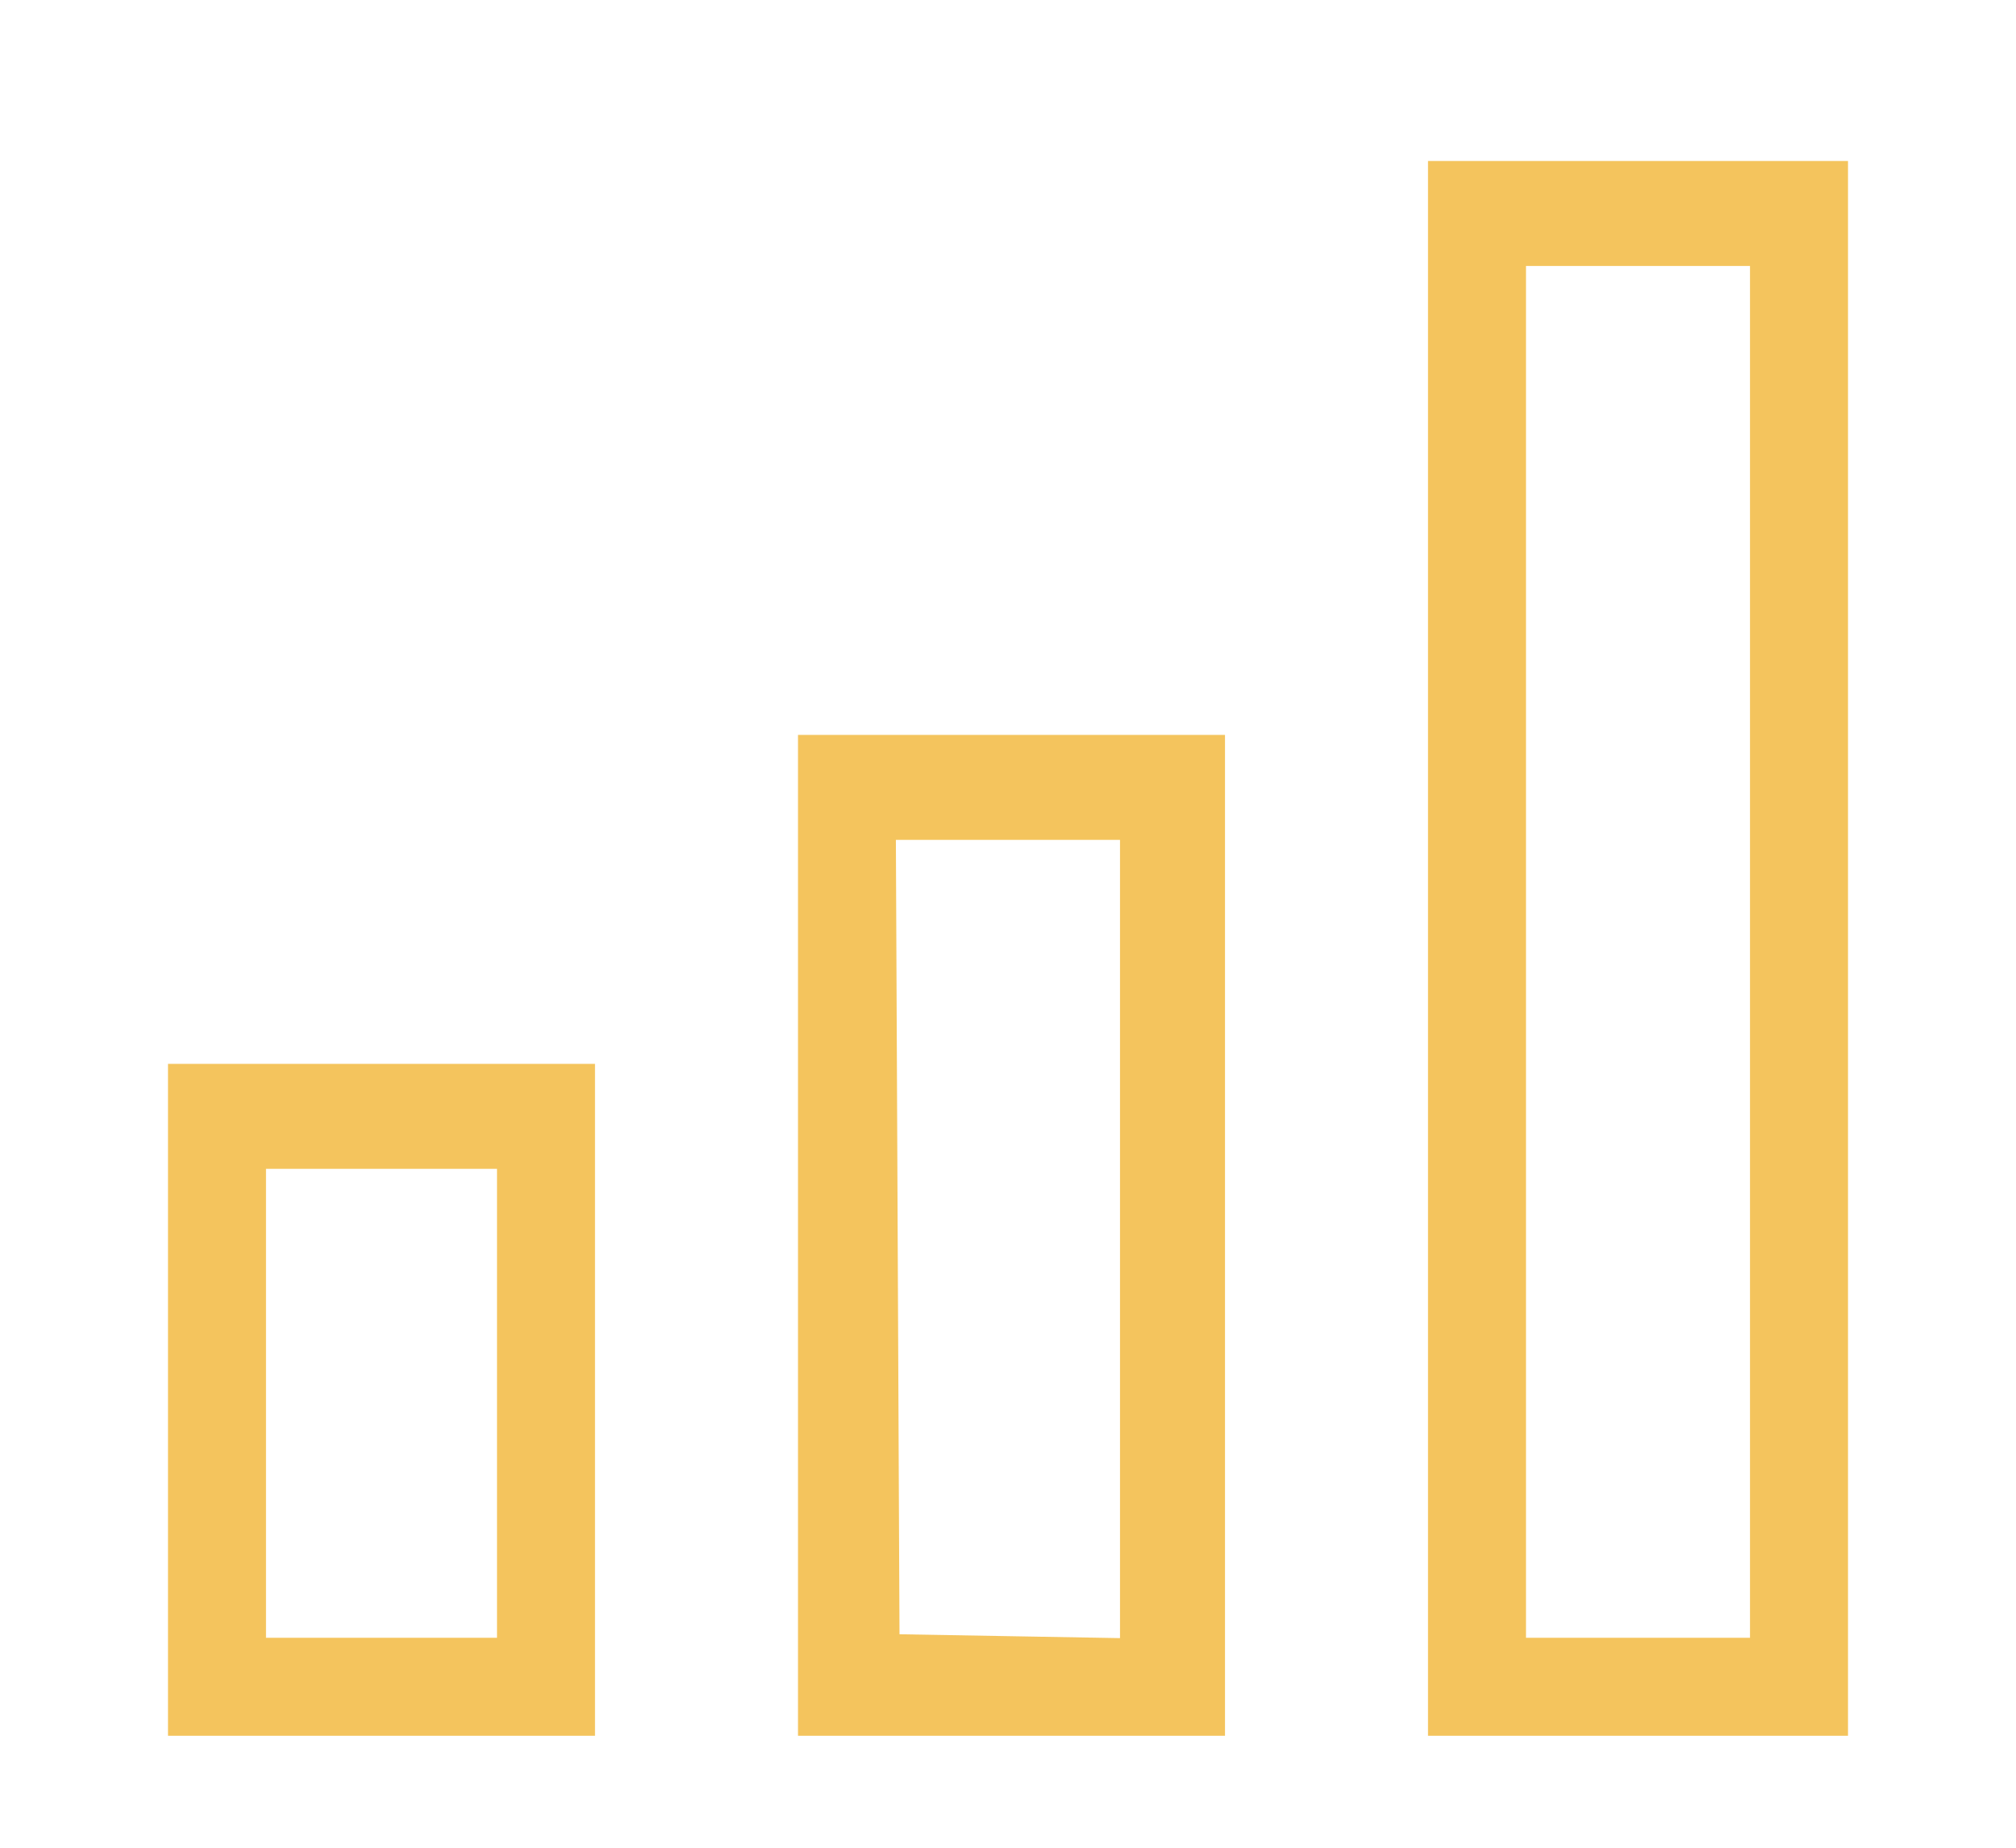 <svg xmlns="http://www.w3.org/2000/svg" width="288" height="264" viewBox="0 0 288 264" version="1.1"><path d="M 204 135.500 L 204 248 234 248 L 264 248 264 135.500 L 264 23 234 23 L 204 23 204 135.500 M 218 136 L 218 234 234 234 L 250 234 250 136 L 250 38 234 38 L 218 38 218 136 M 114 176.500 L 114 248 144.500 248 L 175 248 175 176.500 L 175 105 144.500 105 L 114 105 114 176.500 M 128.242 176.750 L 128.500 233.500 144.250 233.775 L 160 234.051 160 177.025 L 160 120 143.992 120 L 127.983 120 128.242 176.750 M 24 200 L 24 248 54.500 248 L 85 248 85 200 L 85 152 54.500 152 L 24 152 24 200 M 38 200.500 L 38 234 54.500 234 L 71 234 71 200.500 L 71 167 54.500 167 L 38 167 38 200.500" stroke="none" fill="#f4c45d" fill-rule="evenodd"/></svg>